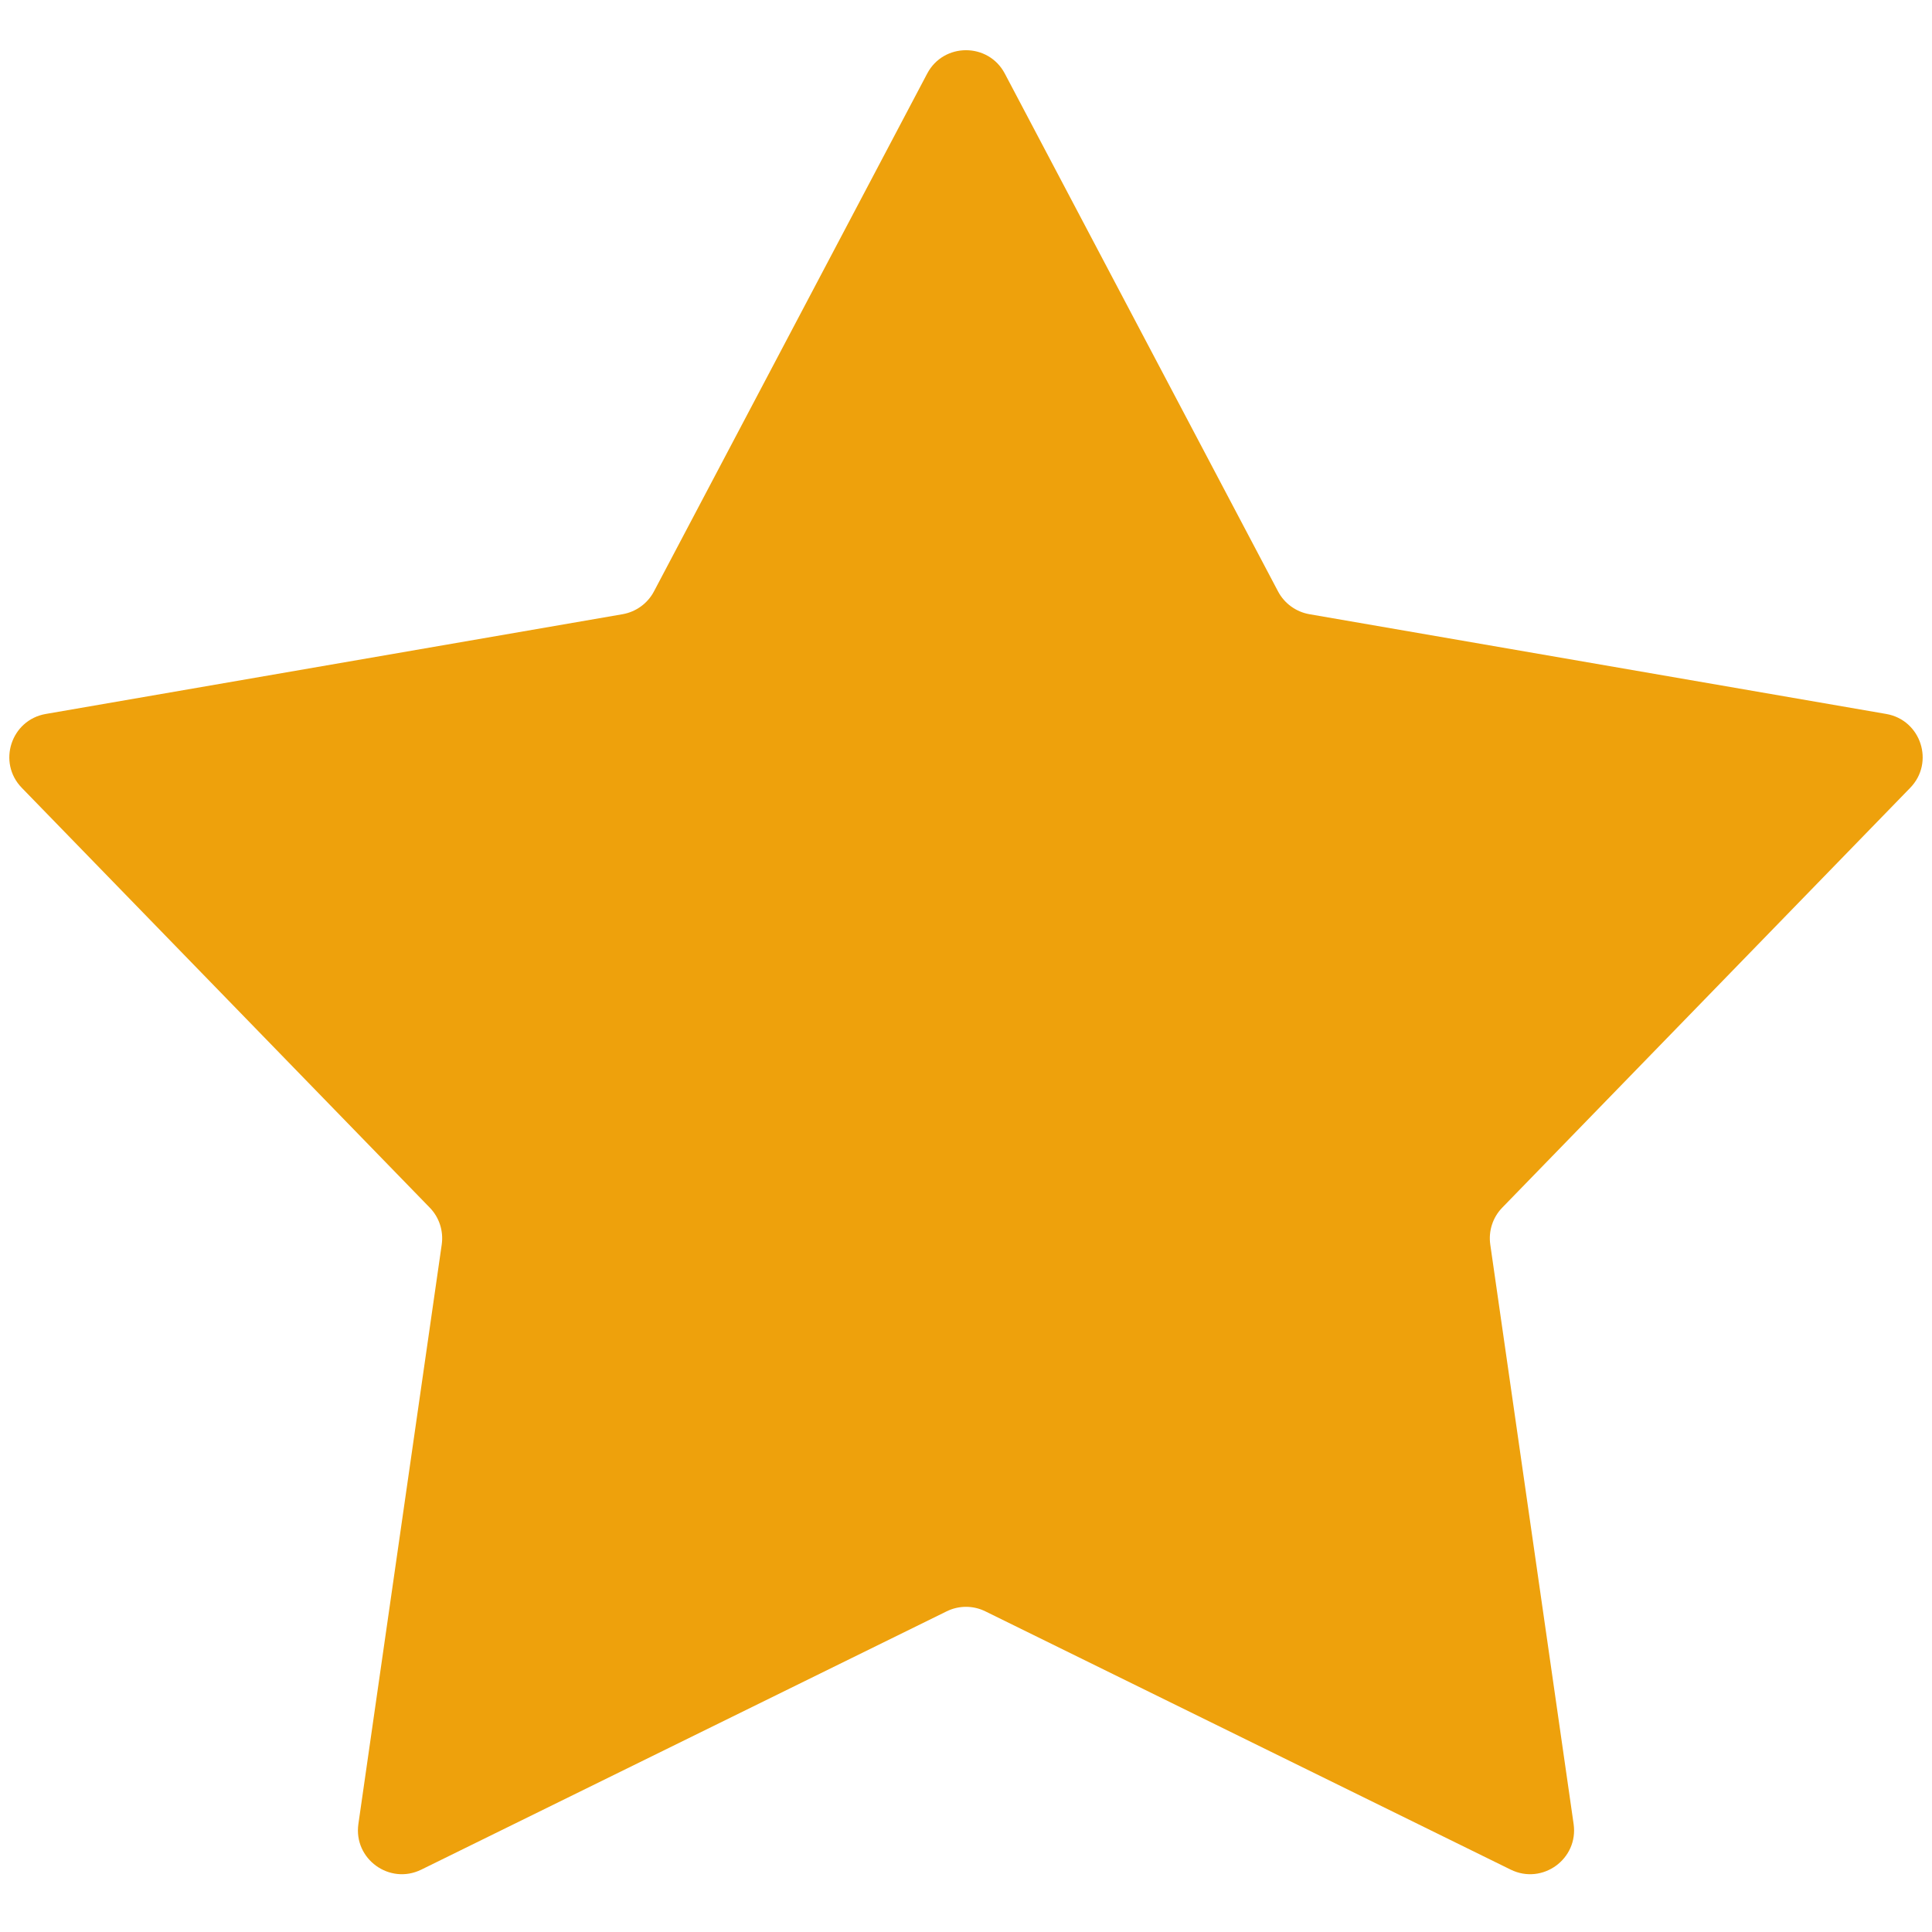 <svg width="22" height="22" viewBox="0 0 22 22" fill="none" xmlns="http://www.w3.org/2000/svg">
<path d="M10.558 0.838C10.745 0.483 11.255 0.483 11.442 0.838L14.553 6.734C14.625 6.871 14.757 6.967 14.91 6.994L21.479 8.13C21.875 8.199 22.032 8.683 21.752 8.971L17.106 13.752C16.998 13.863 16.948 14.018 16.97 14.172L17.919 20.77C17.976 21.168 17.564 21.467 17.203 21.29L11.221 18.349C11.082 18.28 10.918 18.28 10.779 18.349L4.797 21.29C4.436 21.467 4.024 21.168 4.081 20.77L5.03 14.172C5.052 14.018 5.002 13.863 4.894 13.752L0.248 8.971C-0.032 8.683 0.125 8.199 0.521 8.13L7.09 6.994C7.243 6.967 7.375 6.871 7.447 6.734L10.558 0.838Z" fill="#EEA10C"/>
</svg>
